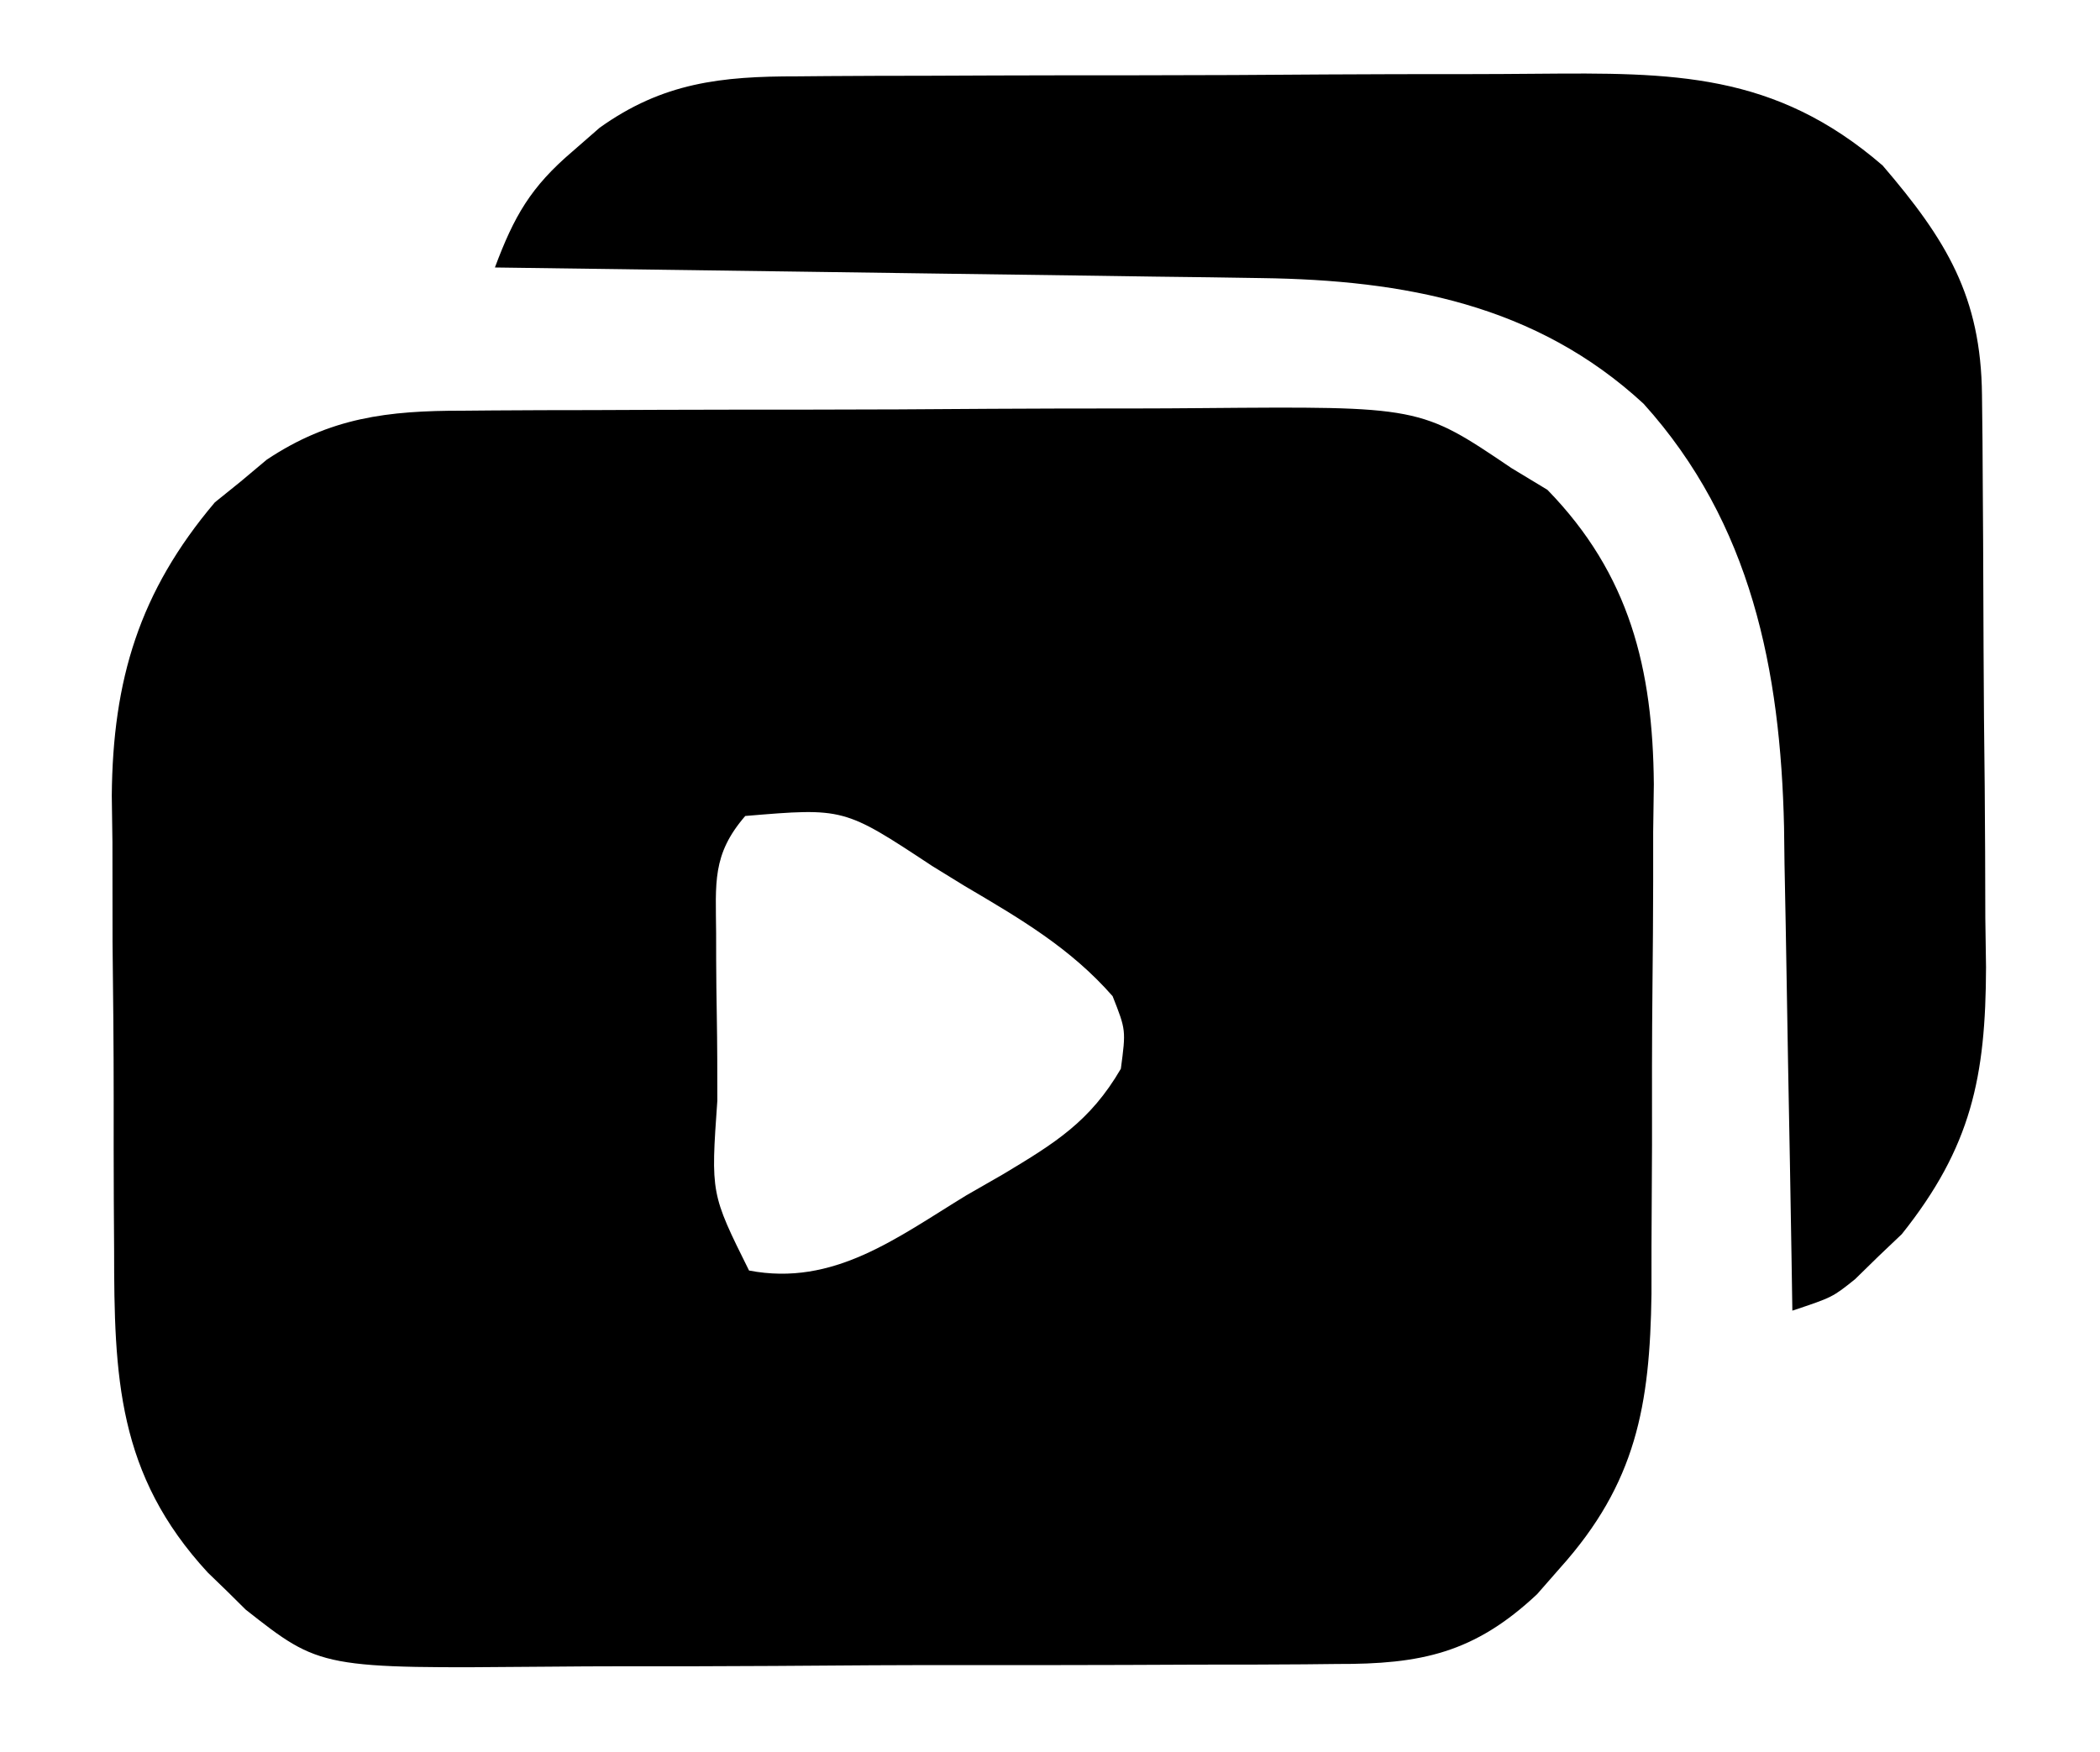 <?xml version="1.0" encoding="UTF-8"?>
<svg version="1.1" xmlns="http://www.w3.org/2000/svg" width="157" height="131">
<path d="M0 0 C1.123 -0.01 1.123 -0.01 2.269 -0.02 C4.735 -0.039 7.202 -0.043 9.669 -0.045 C11.391 -0.052 13.114 -0.059 14.836 -0.066 C18.445 -0.078 22.053 -0.081 25.662 -0.08 C30.272 -0.08 34.882 -0.107 39.491 -0.142 C43.049 -0.164 46.607 -0.168 50.165 -0.167 C51.863 -0.169 53.562 -0.178 55.261 -0.194 C65.444 -0.278 73.058 -0.322 81.149 6.666 C85.921 12.233 88.504 16.474 88.576 23.828 C88.595 25.531 88.595 25.531 88.615 27.268 C88.622 28.496 88.63 29.724 88.637 30.99 C88.646 32.254 88.654 33.518 88.662 34.821 C88.676 37.5 88.687 40.179 88.694 42.858 C88.705 46.273 88.74 49.687 88.78 53.102 C88.812 56.377 88.816 59.652 88.825 62.927 C88.842 64.145 88.86 65.363 88.878 66.618 C88.857 74.807 87.784 80.047 82.583 86.568 C82.007 87.116 81.43 87.664 80.837 88.228 C80.258 88.794 79.679 89.36 79.083 89.943 C77.399 91.291 77.399 91.291 74.399 92.291 C74.369 90.37 74.369 90.37 74.339 88.41 C74.263 83.62 74.174 78.831 74.082 74.041 C74.044 71.975 74.009 69.91 73.977 67.844 C73.931 64.86 73.873 61.876 73.813 58.892 C73.802 57.981 73.79 57.07 73.778 56.132 C73.514 44.426 71.34 33.415 63.274 24.478 C55.225 17.044 45.348 15.232 34.729 15.085 C33.449 15.065 32.168 15.045 30.848 15.025 C29.471 15.008 28.093 14.991 26.716 14.974 C25.291 14.954 23.866 14.933 22.441 14.911 C18.711 14.856 14.981 14.807 11.251 14.758 C7.436 14.708 3.622 14.652 -0.193 14.597 C-7.662 14.49 -15.131 14.388 -22.601 14.291 C-21.166 10.454 -19.928 8.275 -16.788 5.603 C-16.122 5.022 -15.455 4.44 -14.769 3.841 C-10.047 0.464 -5.68 -0.007 0 0 Z " fill="#000000" transform="translate(59.601,5.709)"/>
<path d="M0 0 C1.123 -0.01 1.123 -0.01 2.269 -0.02 C4.735 -0.039 7.202 -0.043 9.669 -0.045 C11.391 -0.052 13.114 -0.059 14.836 -0.066 C18.445 -0.078 22.053 -0.081 25.662 -0.08 C30.272 -0.08 34.882 -0.107 39.491 -0.142 C43.049 -0.164 46.607 -0.168 50.165 -0.167 C51.863 -0.169 53.562 -0.178 55.261 -0.194 C71.572 -0.329 71.572 -0.329 78.399 4.291 C79.286 4.827 80.173 5.363 81.087 5.916 C87.247 12.242 88.971 19.3 89.043 27.934 C89.026 29.108 89.01 30.281 88.993 31.49 C88.993 32.724 88.993 33.959 88.993 35.23 C88.988 37.825 88.97 40.419 88.941 43.013 C88.899 46.977 88.9 50.938 88.907 54.902 C88.896 57.431 88.884 59.96 88.868 62.49 C88.868 64.259 88.868 64.259 88.867 66.063 C88.748 74.365 87.732 80.187 82.024 86.541 C81.177 87.507 81.177 87.507 80.313 88.494 C75.622 92.897 71.64 93.735 65.339 93.71 C64.542 93.719 63.745 93.727 62.923 93.736 C60.294 93.759 57.665 93.761 55.036 93.759 C53.201 93.766 51.367 93.774 49.532 93.782 C45.688 93.796 41.844 93.797 38 93.792 C33.087 93.786 28.175 93.816 23.263 93.857 C19.473 93.883 15.684 93.885 11.895 93.882 C10.084 93.883 8.274 93.893 6.463 93.911 C-10.623 94.061 -10.623 94.061 -16.236 89.644 C-16.686 89.197 -17.137 88.751 -17.601 88.291 C-18.082 87.826 -18.563 87.362 -19.058 86.883 C-25.838 79.541 -26.068 72.215 -26.07 62.708 C-26.077 61.499 -26.085 60.29 -26.093 59.044 C-26.103 56.491 -26.106 53.939 -26.102 51.386 C-26.101 47.501 -26.142 43.618 -26.187 39.734 C-26.192 37.246 -26.195 34.759 -26.195 32.271 C-26.211 31.12 -26.227 29.968 -26.244 28.782 C-26.171 20.122 -24.186 13.528 -18.538 6.853 C-17.579 6.08 -17.579 6.08 -16.601 5.291 C-15.961 4.754 -15.322 4.218 -14.663 3.666 C-9.918 0.502 -5.598 -0.007 0 0 Z M21.115 30.304 C18.619 33.193 18.913 35.298 18.938 39.076 C18.939 39.733 18.94 40.389 18.941 41.066 C18.947 42.452 18.963 43.838 18.988 45.224 C19.024 47.349 19.029 49.472 19.028 51.597 C18.537 58.537 18.537 58.537 21.399 64.291 C27.732 65.505 32.466 61.825 37.649 58.666 C39.014 57.882 39.014 57.882 40.407 57.083 C44.277 54.758 46.898 53.151 49.196 49.205 C49.581 46.313 49.581 46.313 48.579 43.775 C45.405 40.157 41.645 37.971 37.524 35.541 C36.32 34.8 36.32 34.8 35.091 34.044 C28.491 29.684 28.491 29.684 21.115 30.304 Z " fill="#000000" transform="translate(34.601,30.709)"/>
</svg>
